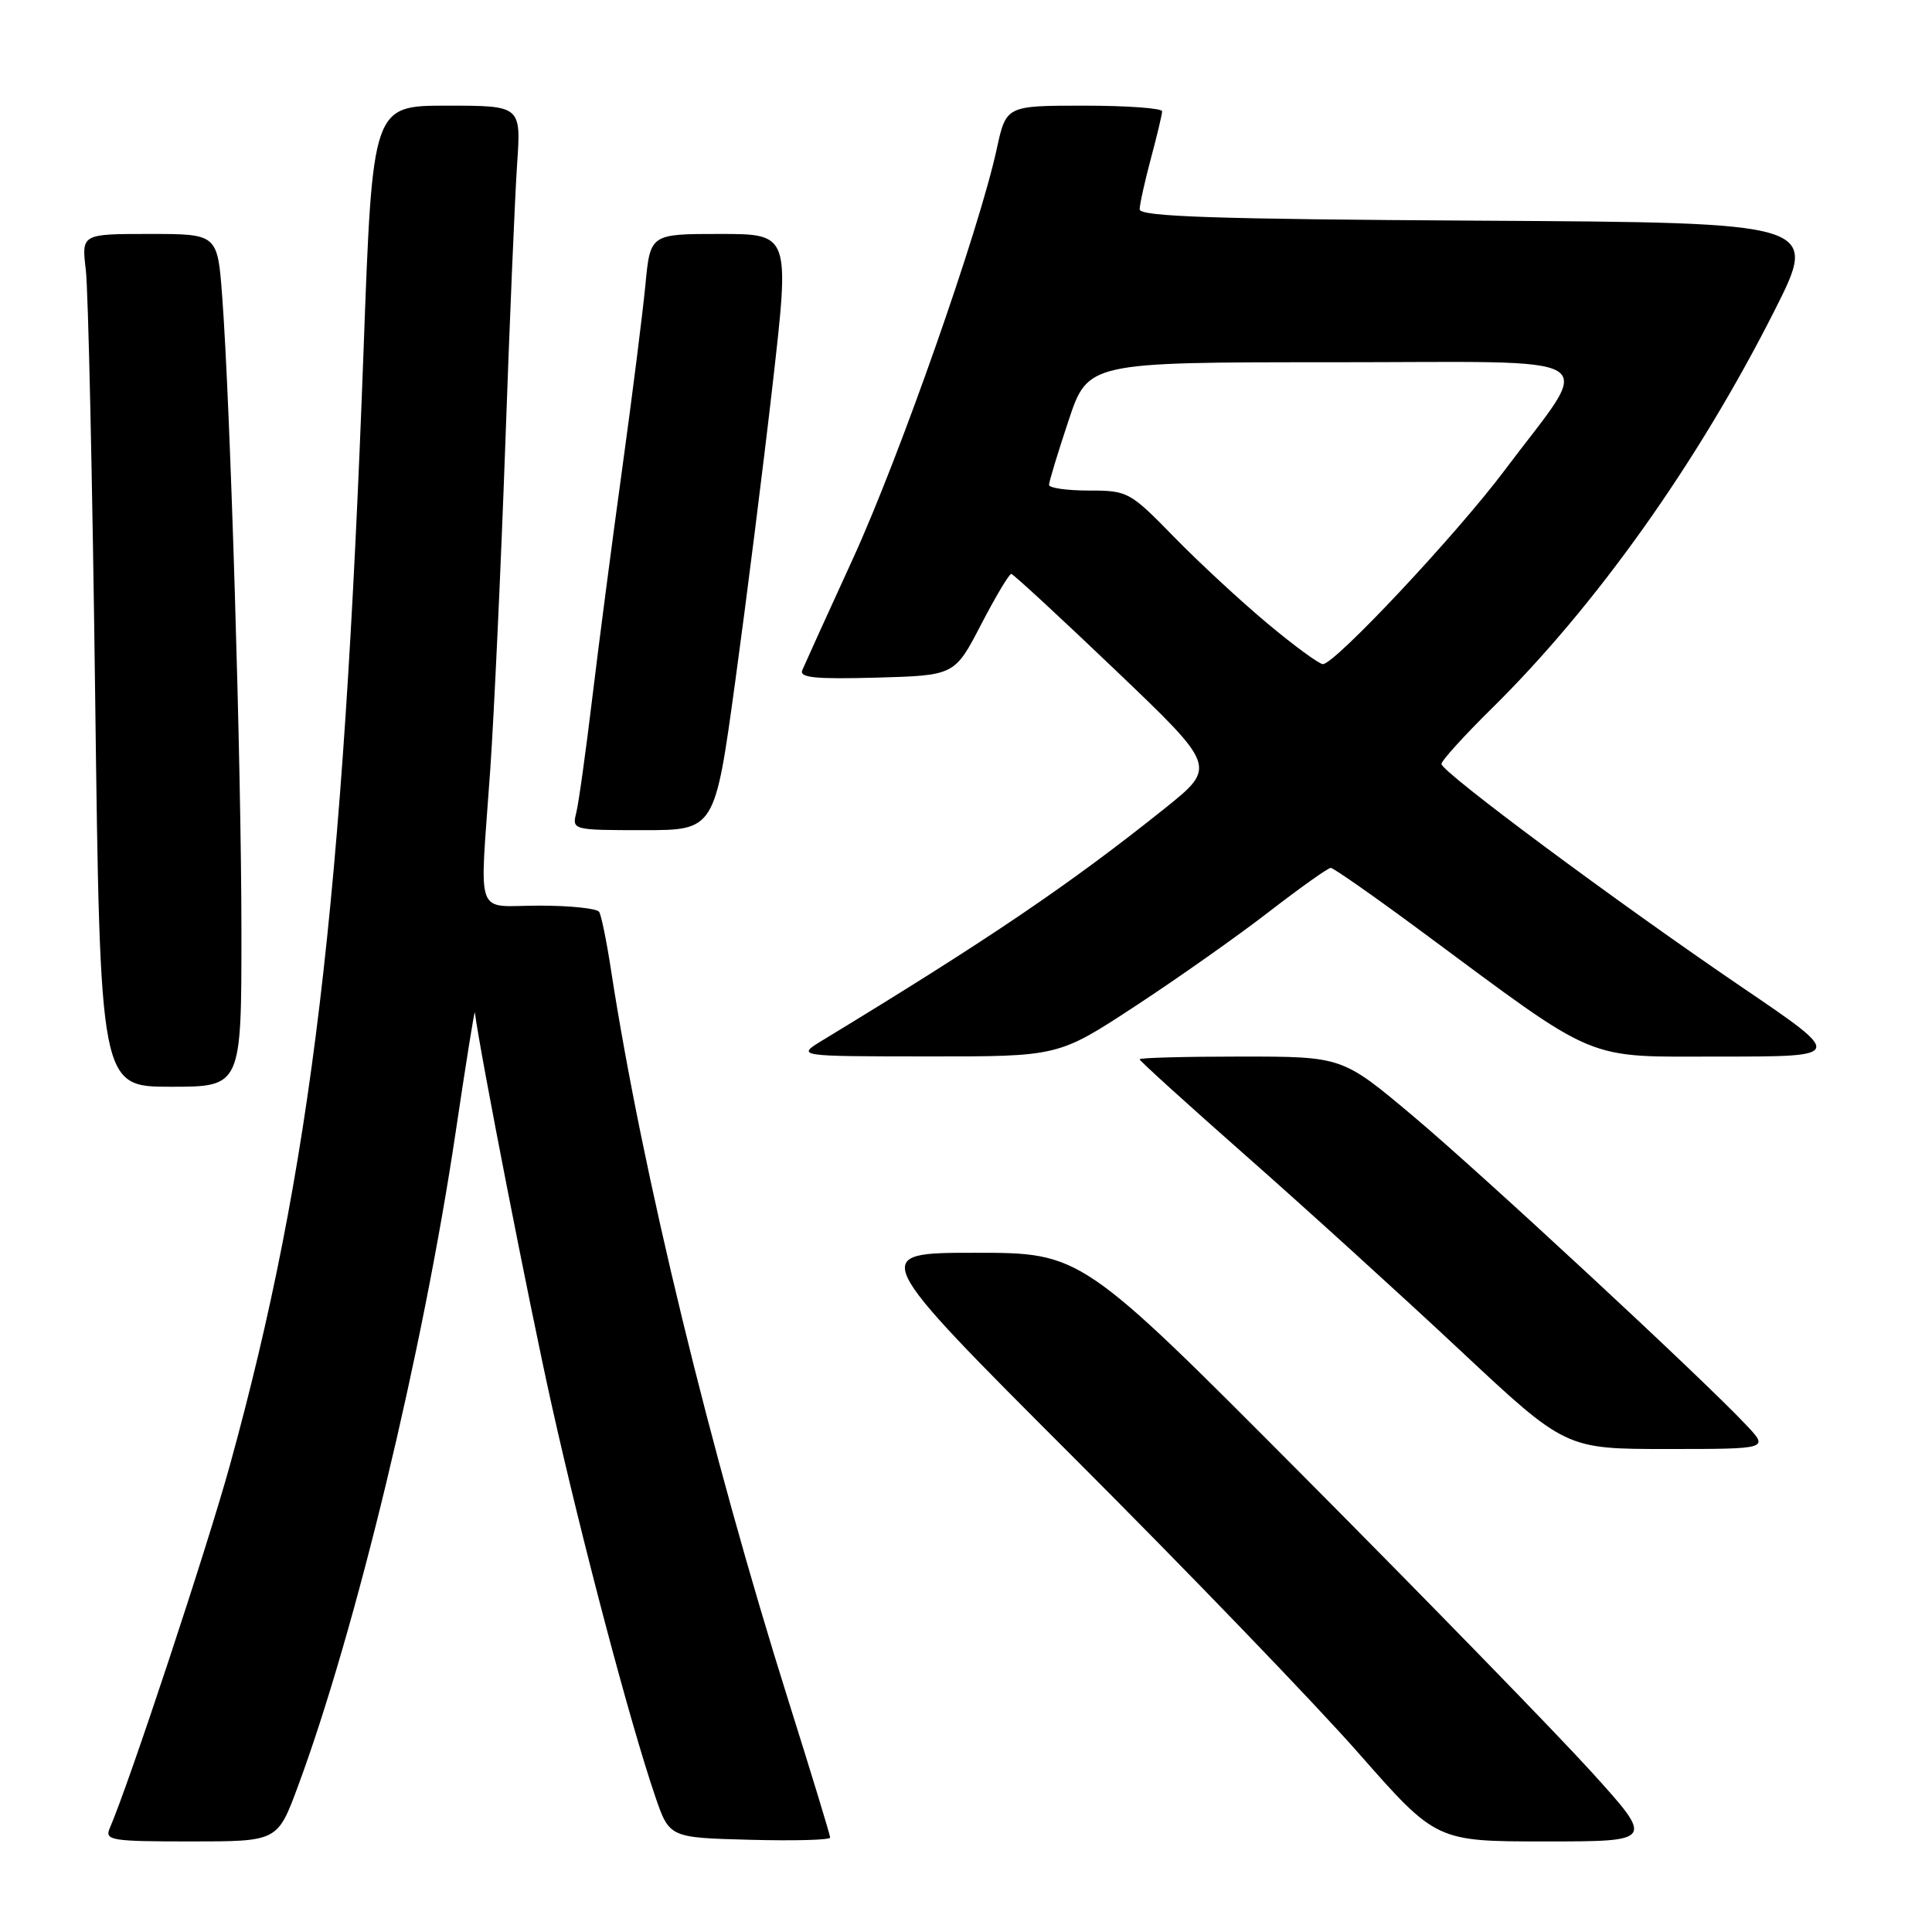 <?xml version="1.0" encoding="UTF-8" standalone="no"?>
<!DOCTYPE svg PUBLIC "-//W3C//DTD SVG 1.1//EN" "http://www.w3.org/Graphics/SVG/1.1/DTD/svg11.dtd" >
<svg xmlns="http://www.w3.org/2000/svg" xmlns:xlink="http://www.w3.org/1999/xlink" version="1.1" viewBox="0 0 256 256">
 <g >
 <path fill="currentColor"
d=" M 39.46 236.75 C 47.14 216.03 56.05 179.07 60.38 150.00 C 61.73 140.93 62.87 133.79 62.92 134.15 C 63.65 139.74 70.10 172.71 73.08 186.08 C 77.11 204.17 83.49 228.29 86.81 238.00 C 88.69 243.50 88.69 243.50 99.34 243.78 C 105.20 243.94 110.00 243.81 110.00 243.49 C 110.00 243.17 107.53 235.07 104.51 225.48 C 94.12 192.50 85.10 155.38 80.97 128.58 C 80.39 124.77 79.68 121.29 79.39 120.83 C 79.11 120.37 75.53 120.00 71.44 120.00 C 62.77 120.00 63.55 122.18 64.96 102.00 C 65.47 94.58 66.37 75.22 66.95 59.00 C 67.52 42.77 68.23 26.01 68.52 21.75 C 69.05 14.00 69.05 14.00 59.21 14.00 C 49.36 14.00 49.36 14.00 48.18 46.25 C 45.48 119.70 41.25 155.01 30.47 194.12 C 27.43 205.14 17.12 236.29 14.54 242.25 C 13.85 243.86 14.71 244.00 25.28 244.00 C 36.77 244.00 36.77 244.00 39.46 236.75 Z  M 210.86 234.77 C 206.26 229.70 189.18 212.15 172.89 195.77 C 143.28 166.00 143.28 166.00 129.21 166.00 C 115.14 166.00 115.14 166.00 142.39 193.25 C 157.38 208.24 174.29 225.79 179.97 232.25 C 190.30 244.00 190.30 244.00 204.76 244.00 C 219.22 244.00 219.22 244.00 210.86 234.77 Z  M 231.44 188.88 C 225.63 182.69 196.36 155.55 187.21 147.86 C 177.86 140.00 177.86 140.00 164.43 140.00 C 157.04 140.00 151.00 140.16 151.00 140.36 C 151.00 140.56 157.41 146.37 165.25 153.28 C 173.09 160.19 185.79 171.73 193.47 178.92 C 207.44 192.00 207.44 192.00 220.91 192.00 C 234.37 192.00 234.37 192.00 231.44 188.88 Z  M 31.99 123.25 C 31.98 101.68 30.52 53.58 29.44 39.25 C 28.82 31.00 28.82 31.00 19.81 31.00 C 10.80 31.00 10.80 31.00 11.37 35.75 C 11.69 38.36 12.25 63.79 12.61 92.25 C 13.27 144.00 13.27 144.00 22.64 144.00 C 32.00 144.00 32.00 144.00 31.99 123.25 Z  M 150.36 133.36 C 155.94 129.71 163.91 124.09 168.09 120.86 C 172.26 117.64 175.97 115.00 176.33 115.00 C 176.69 115.00 182.05 118.75 188.24 123.33 C 212.21 141.07 209.65 140.00 228.12 140.00 C 244.35 140.00 244.35 140.00 230.92 130.88 C 214.22 119.53 191.00 102.28 191.00 101.23 C 191.00 100.80 193.96 97.53 197.57 93.97 C 211.42 80.35 224.92 61.36 235.12 41.18 C 241.02 29.50 241.02 29.50 196.01 29.24 C 161.00 29.04 151.00 28.70 151.01 27.74 C 151.02 27.06 151.69 24.02 152.50 21.00 C 153.31 17.98 153.98 15.16 153.99 14.75 C 153.99 14.34 149.35 14.00 143.66 14.00 C 133.32 14.00 133.32 14.00 132.07 19.75 C 129.73 30.52 119.22 60.46 113.03 74.00 C 109.63 81.42 106.61 88.08 106.31 88.79 C 105.88 89.80 107.98 90.01 116.13 89.79 C 126.50 89.50 126.50 89.50 130.00 82.75 C 131.93 79.04 133.72 76.03 134.00 76.05 C 134.28 76.07 140.51 81.83 147.86 88.85 C 161.21 101.60 161.21 101.60 154.36 107.10 C 141.78 117.17 130.99 124.48 109.00 137.84 C 105.50 139.97 105.50 139.97 122.86 139.98 C 140.23 140.00 140.23 140.00 150.36 133.36 Z  M 97.43 90.25 C 98.92 79.39 101.16 61.61 102.40 50.75 C 104.65 31.00 104.65 31.00 95.40 31.00 C 86.16 31.00 86.16 31.00 85.52 37.75 C 85.16 41.46 83.79 52.38 82.46 62.00 C 81.13 71.62 79.34 85.34 78.48 92.48 C 77.62 99.62 76.67 106.49 76.35 107.73 C 75.79 109.97 75.91 110.00 85.25 110.00 C 94.72 110.00 94.72 110.00 97.43 90.25 Z  M 167.94 82.61 C 164.40 79.65 158.81 74.48 155.53 71.11 C 149.71 65.15 149.43 65.00 144.28 65.00 C 141.38 65.00 139.00 64.66 139.00 64.25 C 139.00 63.84 140.16 60.02 141.58 55.75 C 144.16 48.00 144.16 48.00 176.64 48.00 C 213.81 48.00 211.30 46.41 199.37 62.32 C 193.02 70.79 176.88 88.00 175.29 88.00 C 174.80 88.00 171.49 85.58 167.94 82.61 Z "/>
</g>
</svg>
